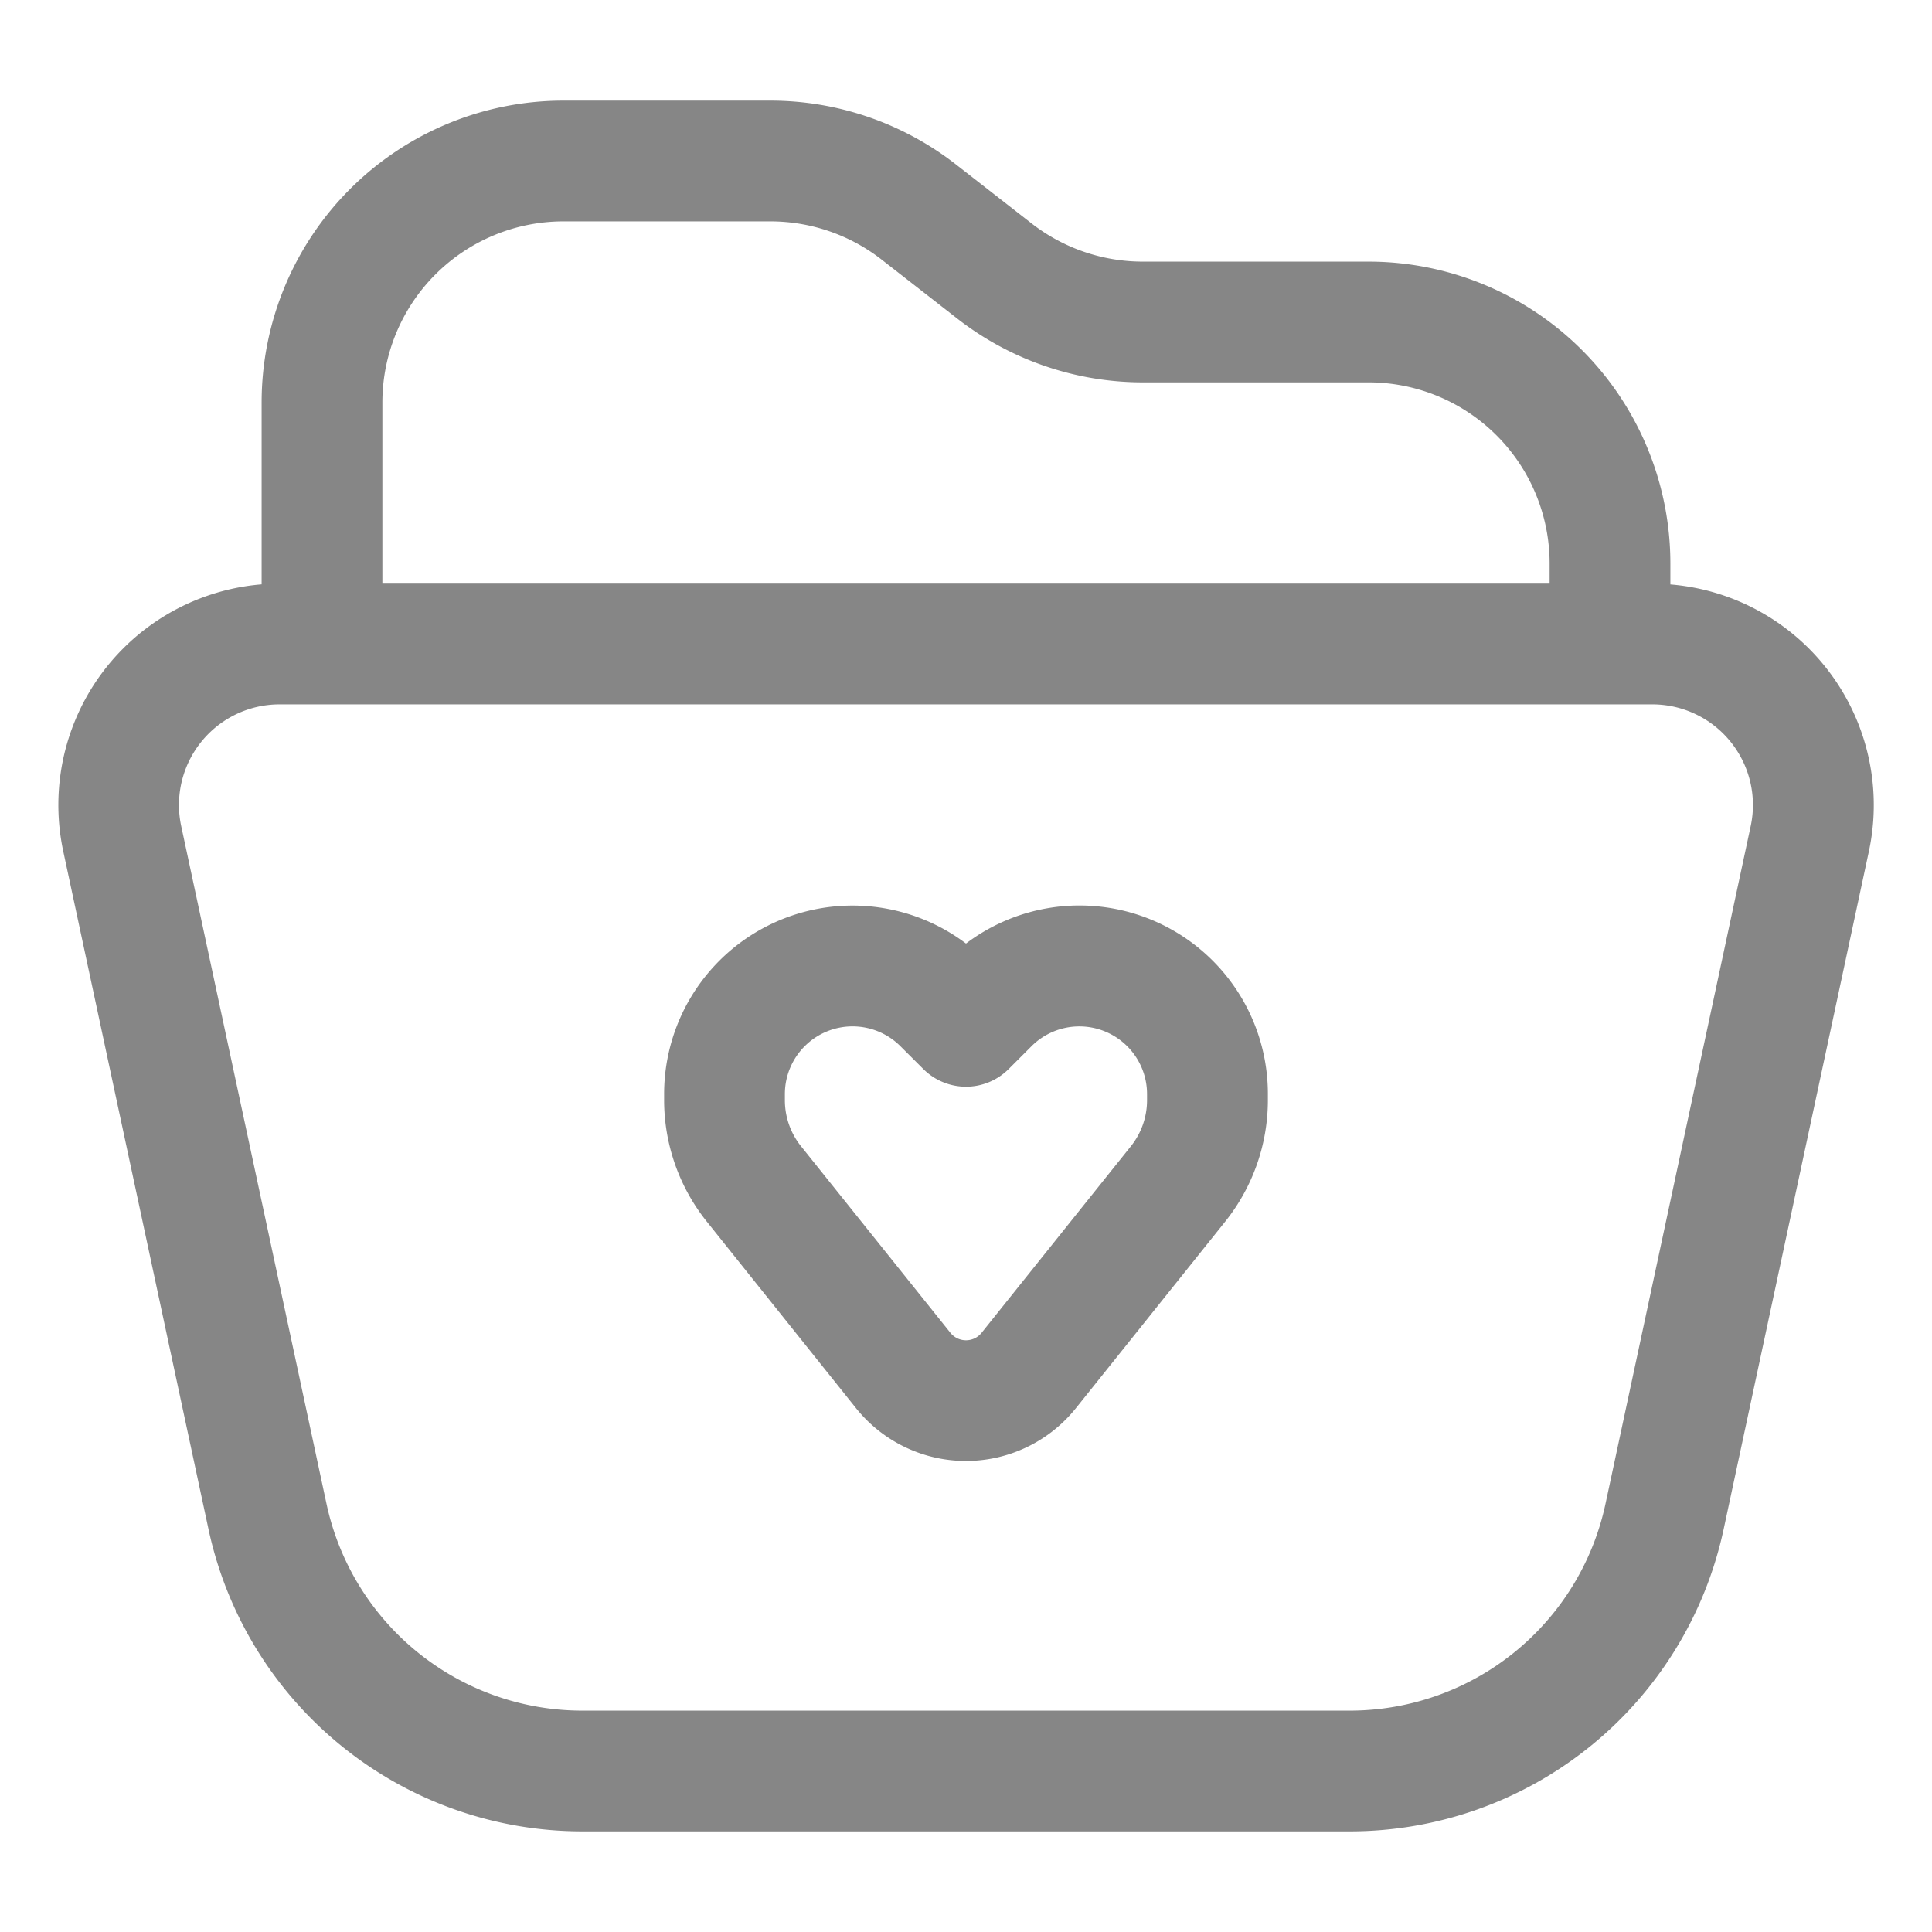 <svg width="24" height="24" fill="none" xmlns="http://www.w3.org/2000/svg">
    <path fill-rule="evenodd" clip-rule="evenodd" d="M7 2.75A2.25 2.25 0 0 0 4.75 5v2.25h14.5V7A2.25 2.25 0 0 0 17 4.75h-2.803a3.75 3.75 0 0 1-2.305-.792l-.94-.733a2.25 2.25 0 0 0-1.383-.475h-2.57Zm13.75 4.509V7A3.75 3.75 0 0 0 17 3.25h-2.803a2.25 2.25 0 0 1-1.383-.475l-.94-.733a3.75 3.75 0 0 0-2.305-.792h-2.57A3.75 3.75 0 0 0 3.25 5v2.259a2.75 2.75 0 0 0-2.464 3.317l1.804 8.42a4.75 4.75 0 0 0 4.644 3.754h9.533a4.75 4.75 0 0 0 4.645-3.755l1.804-8.419A2.75 2.75 0 0 0 20.75 7.26ZM3.474 8.75a1.25 1.25 0 0 0-1.223 1.512l1.805 8.419a3.25 3.25 0 0 0 3.177 2.569h9.533a3.25 3.25 0 0 0 3.178-2.569l1.804-8.42a1.25 1.25 0 0 0-1.222-1.511H3.474Zm7.117 4a.841.841 0 0 0-.841.841v.075c0 .208.07.41.2.572l1.855 2.317c.1.126.29.126.39 0l1.854-2.317c.13-.163.2-.364.2-.572v-.075a.841.841 0 0 0-1.435-.595l-.284.284a.75.75 0 0 1-1.06 0l-.285-.284a.841.841 0 0 0-.594-.246Zm-2.341.841a2.341 2.341 0 0 1 3.75-1.87 2.34 2.34 0 0 1 3.75 1.87v.075c0 .548-.187 1.08-.53 1.509l-1.854 2.317a1.75 1.75 0 0 1-2.733 0L8.78 15.175a2.415 2.415 0 0 1-.53-1.51v-.074Z" fill="#868686"/>
</svg>
